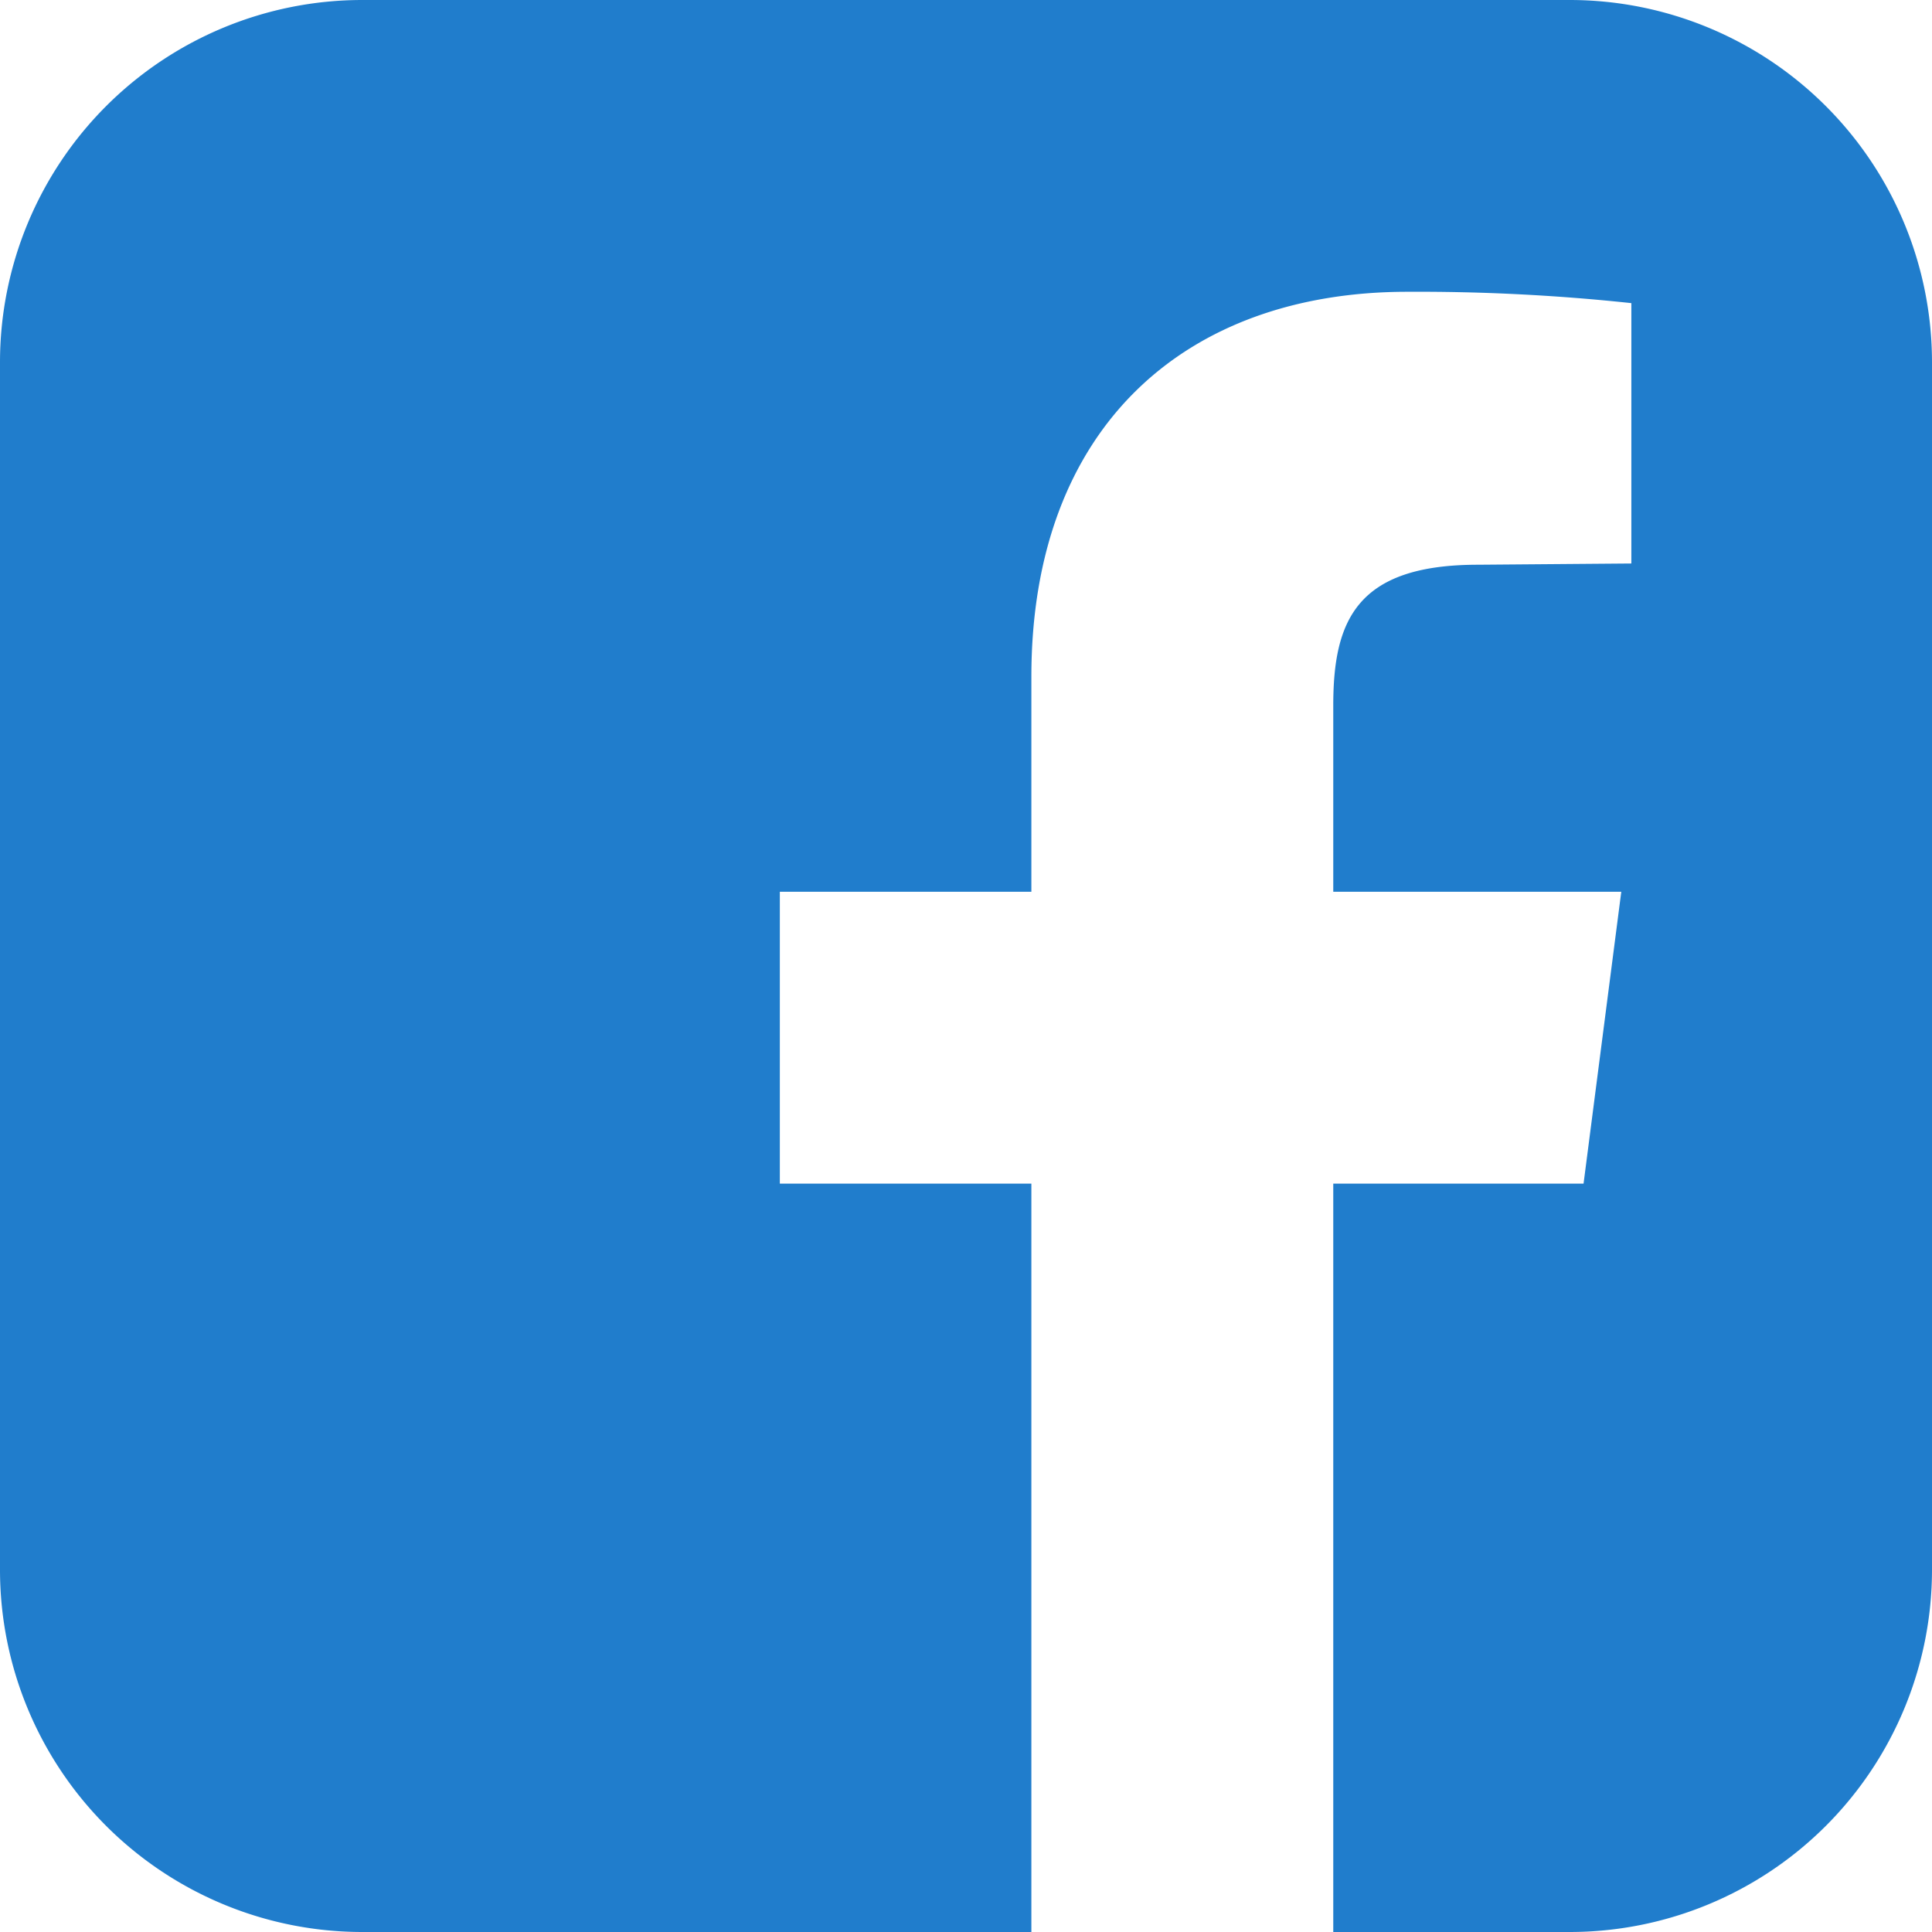 <svg xmlns="http://www.w3.org/2000/svg" viewBox="0 0 51.422 51.422"><defs><style>.cls-1{fill:#207DCC;}</style></defs><title>DCG FB</title><g id="Layer_2" data-name="Layer 2"><g id="Layer_1-2" data-name="Layer 1"><path class="cls-1" d="M51.422,9.642V41.78a9.645,9.645,0,0,1-9.643,9.642h-6.293v-19.919h6.662l1.004-7.768h-7.666v-4.954c0-2.243.602-3.75,3.85-3.75l4.084-.033V8.068a53.335,53.335,0,0,0-5.959-.302c-5.926,0-10.01,3.616-10.01,10.244v5.725H20.756v7.768h6.695v19.919H9.641A9.644,9.644,0,0,1,0,41.78V9.642A9.644,9.644,0,0,1,9.641,0H41.779A9.645,9.645,0,0,1,51.422,9.642Z"/></g></g></svg>
